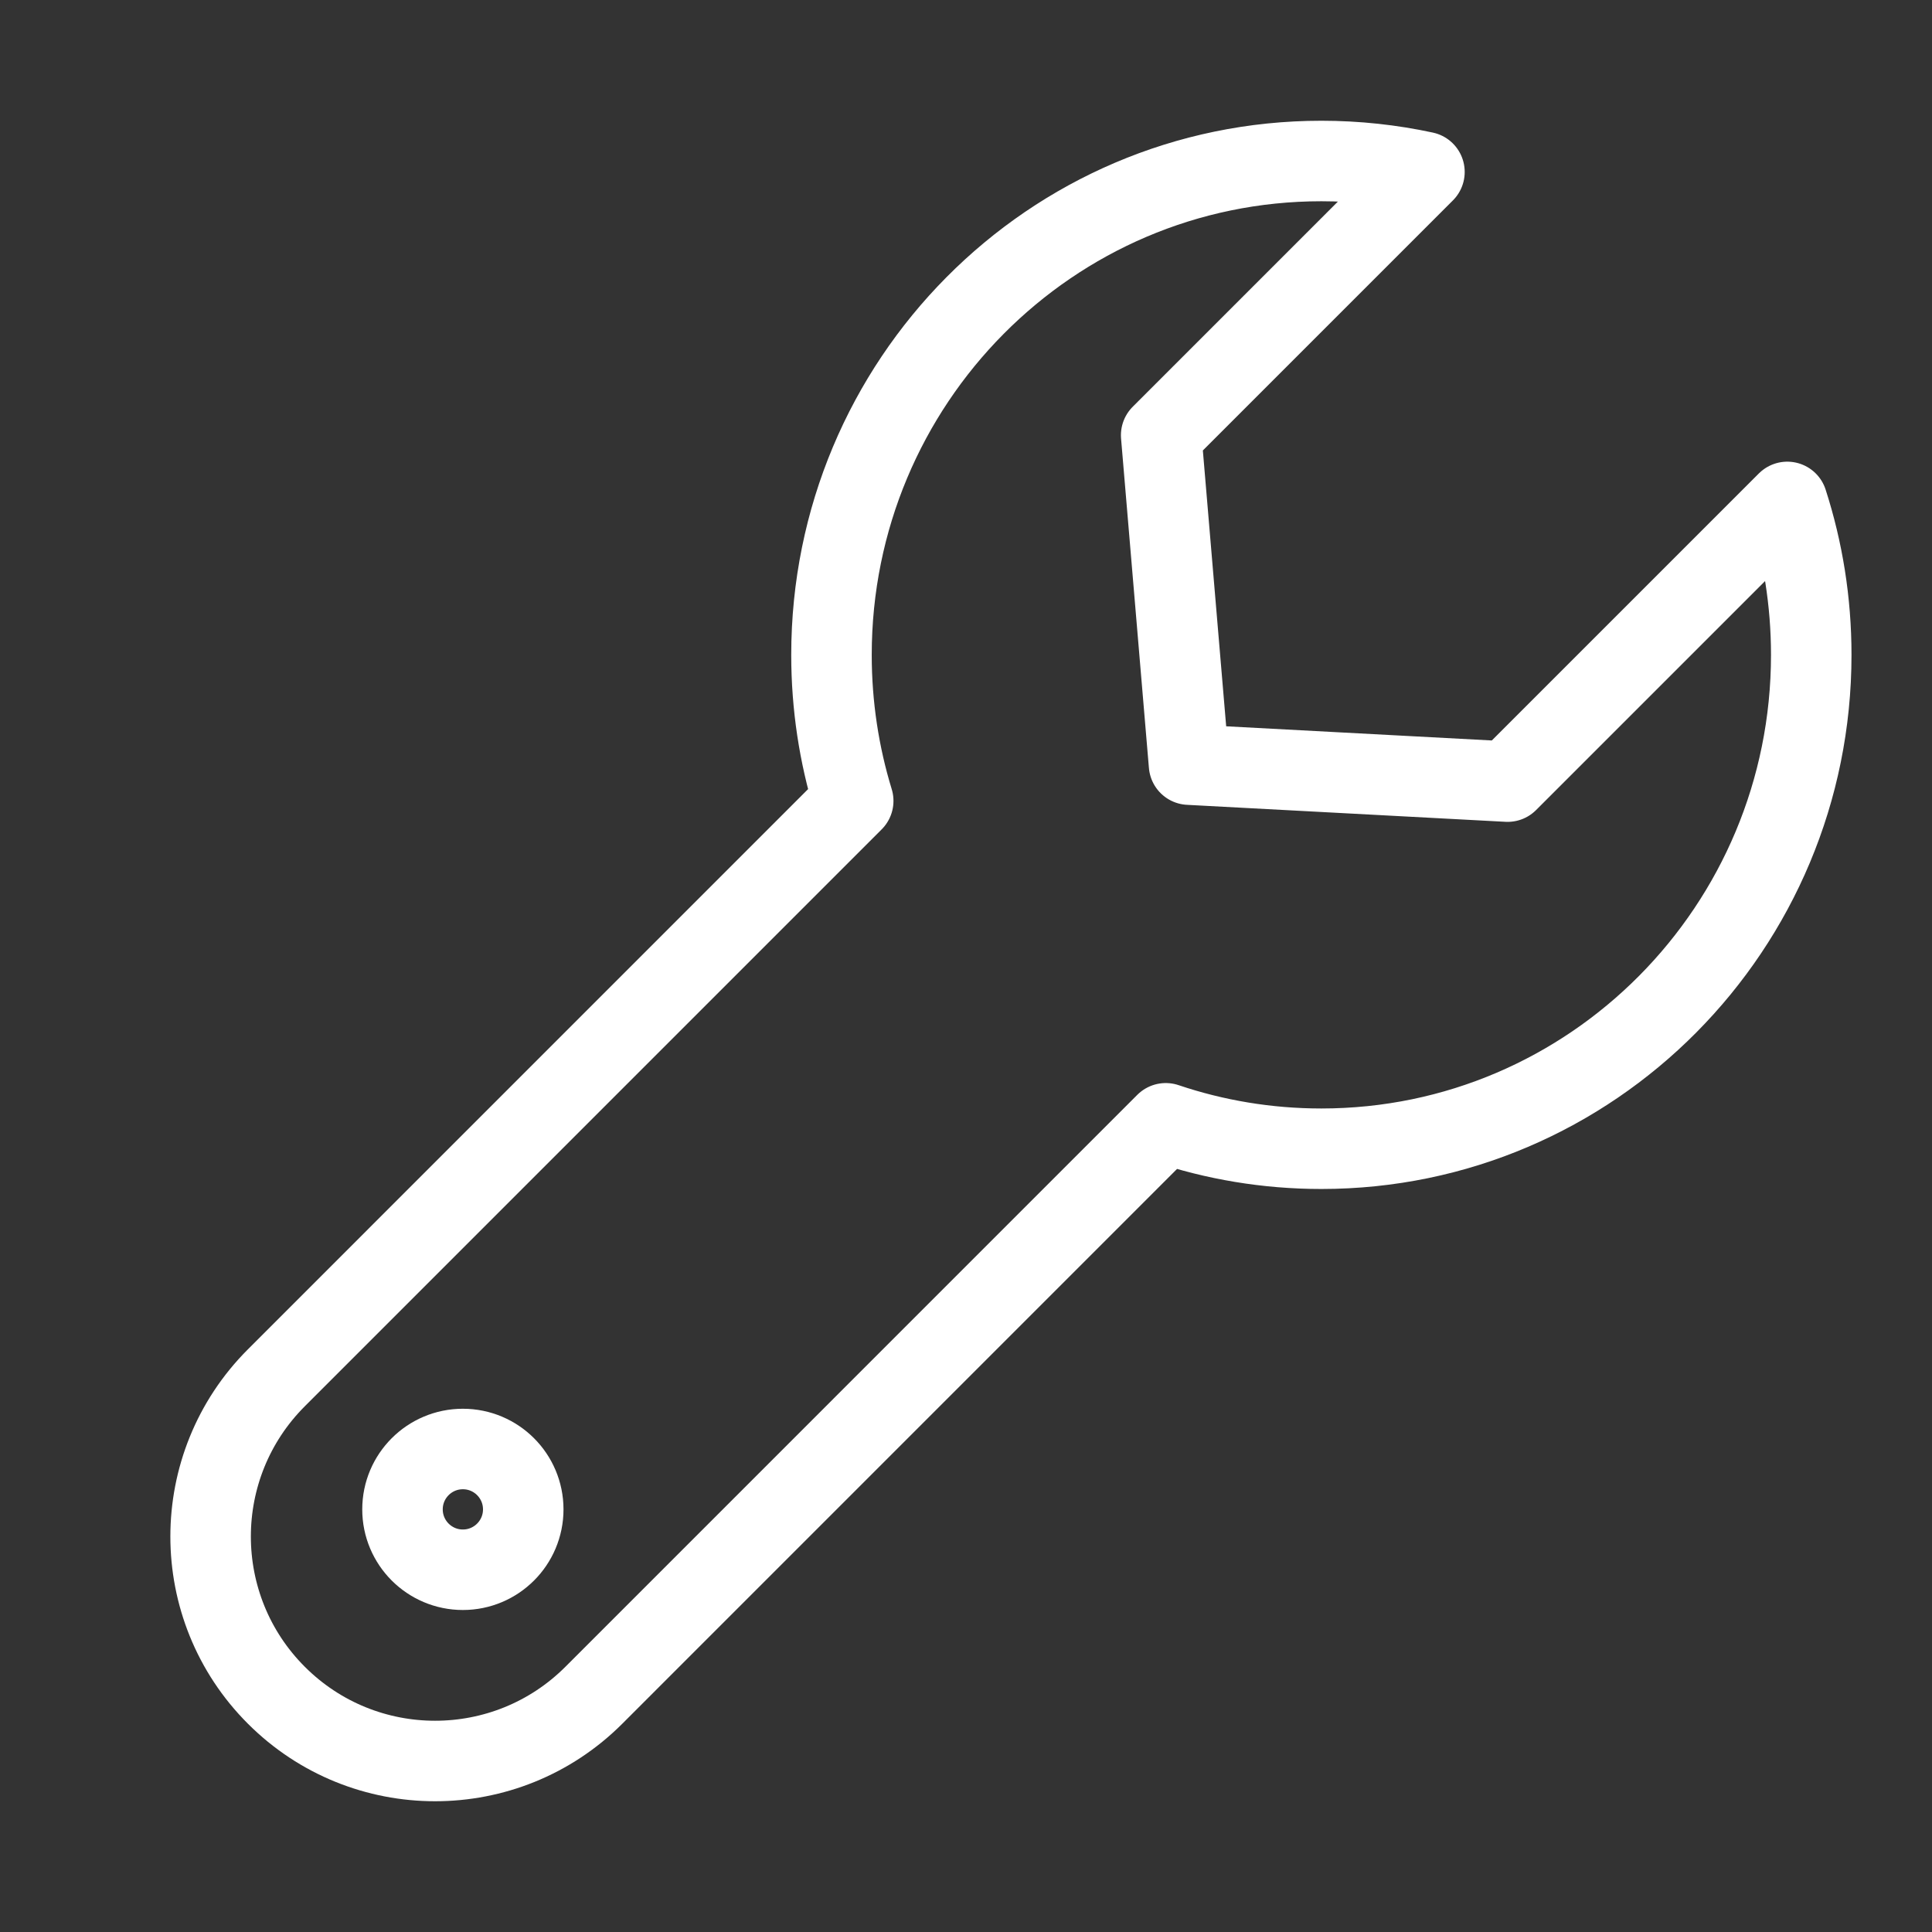 <?xml version="1.0" encoding="UTF-8"?>
<svg width="48px" height="48px" viewBox="0 0 48 48" version="1.1" xmlns="http://www.w3.org/2000/svg" xmlns:xlink="http://www.w3.org/1999/xlink">
    <rect x="0" y="0" width="48" height="48" fill="#333333" stroke="none"/>
    <!-- Generator: Sketch 50.2 (55047) - http://www.bohemiancoding.com/sketch -->
    <title>Icon-Configure-Active</title>
    <desc>Created with Sketch.</desc>
    <defs></defs>
    <g id="Icon-Configure-Active" stroke="none" stroke-width="1" fill="none" fill-rule="evenodd">
        <g transform="translate(4, 4)" stroke="#ffffff" stroke-width="2">
            <path d="M40.405,8.47 C40.791,9.666 41,10.944 41,12.27 C41,19.047 35.551,24.54 28.829,24.54 C27.478,24.54 26.178,24.318 24.963,23.908 L10.754,38.118 C8.575,40.296 5.044,40.296 2.866,38.118 C0.688,35.94 0.688,32.409 2.866,30.231 L17.198,15.898 C16.847,14.752 16.658,13.533 16.658,12.27 C16.658,5.493 22.107,0 28.829,0 C29.707,0 30.564,0.094 31.39,0.272 L24.849,6.813 L25.541,14.997 L33.456,15.419 L40.405,8.47 Z" id="Combined-Shape" stroke-linecap="round" stroke-linejoin="round"></path>
            <circle id="Oval-8" cx="7.5" cy="33.5" r="1.5"></circle>
        </g>
    </g>
</svg>